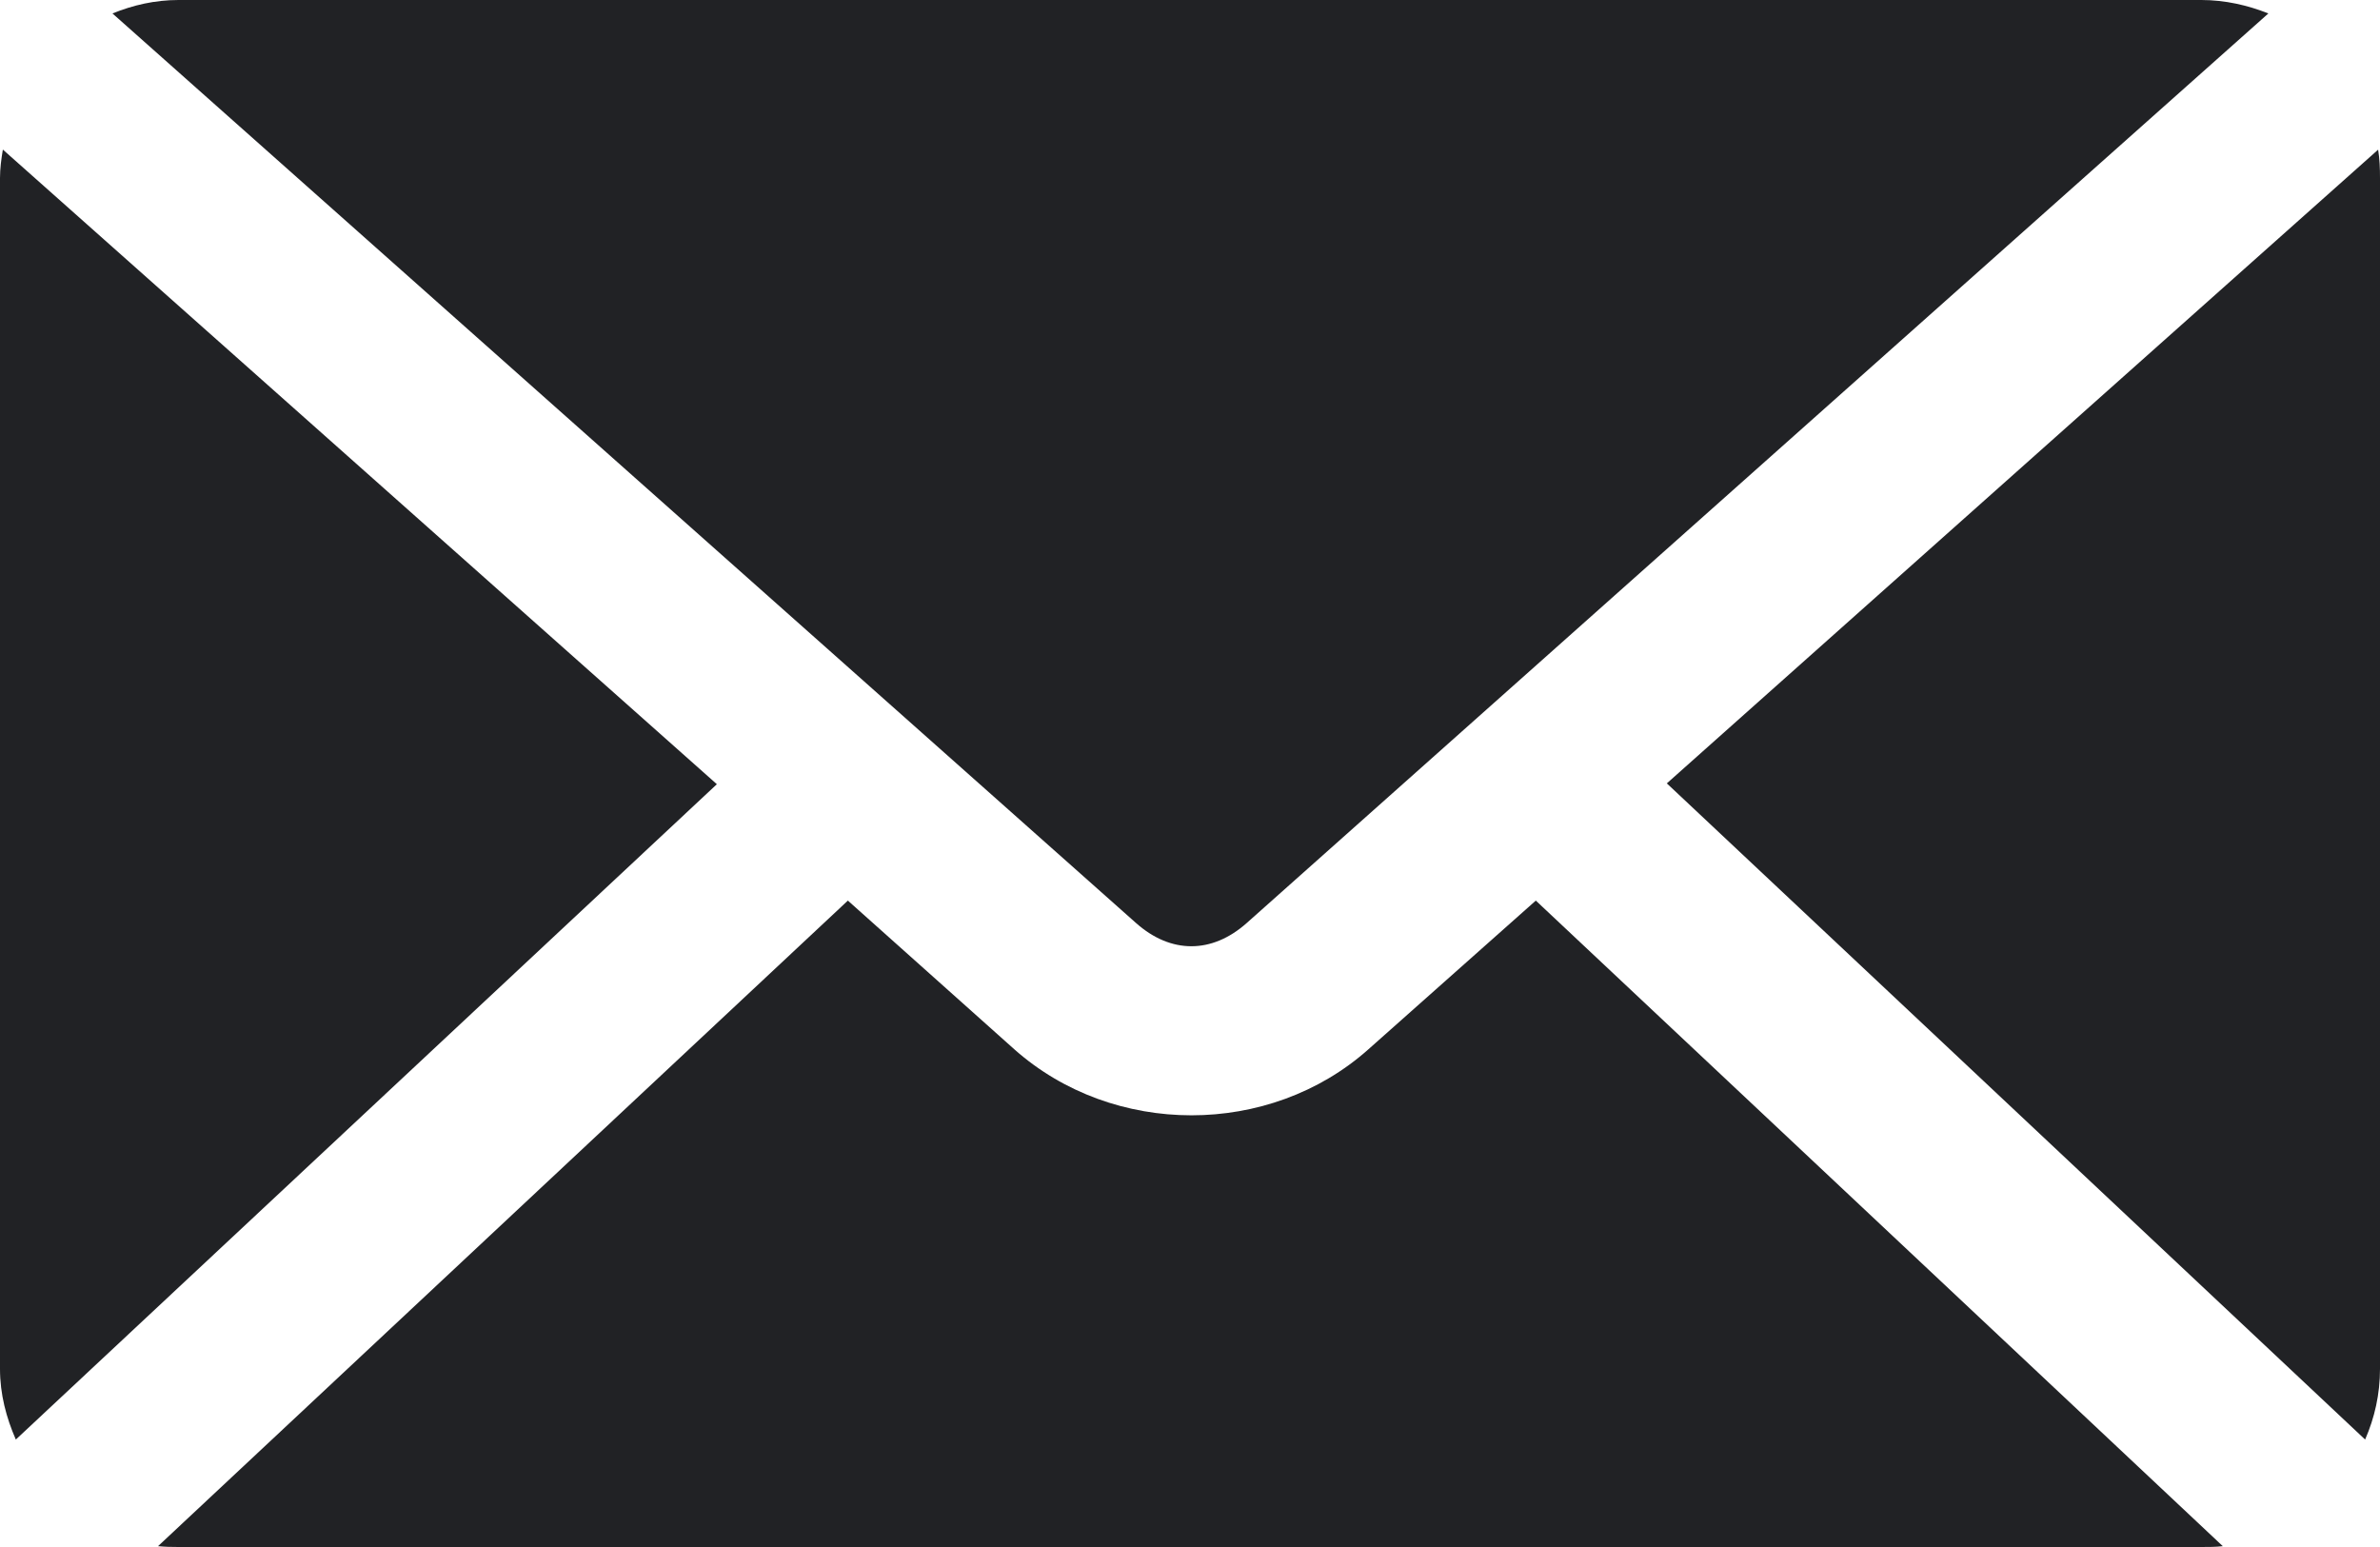 <svg width="20" height="13" viewBox="0 0 20 13" fill="none" xmlns="http://www.w3.org/2000/svg">
<path d="M1.5 0C1.301 0 1.118 0.043 0.945 0.113L9.547 7.757C9.84 8.017 10.184 8.016 10.476 7.757L19.062 0.113C18.888 0.044 18.698 0 18.499 0H1.5ZM0.024 1.257C0.011 1.336 0 1.414 0 1.497V11.503C0 11.717 0.053 11.914 0.133 12.097L6.024 6.59L0.024 1.257ZM19.985 1.257L14.007 6.583L19.875 12.097C19.955 11.913 20 11.716 20 11.502V1.497C20 1.414 19.997 1.335 19.984 1.256L19.985 1.257ZM7.125 7.568L1.328 12.993C1.386 12.999 1.44 13 1.5 13H18.5C18.56 13 18.622 13 18.679 12.993L12.906 7.568L11.5 8.817C10.669 9.558 9.355 9.557 8.523 8.817L7.125 7.568Z" fill="#212225"/>
</svg>
